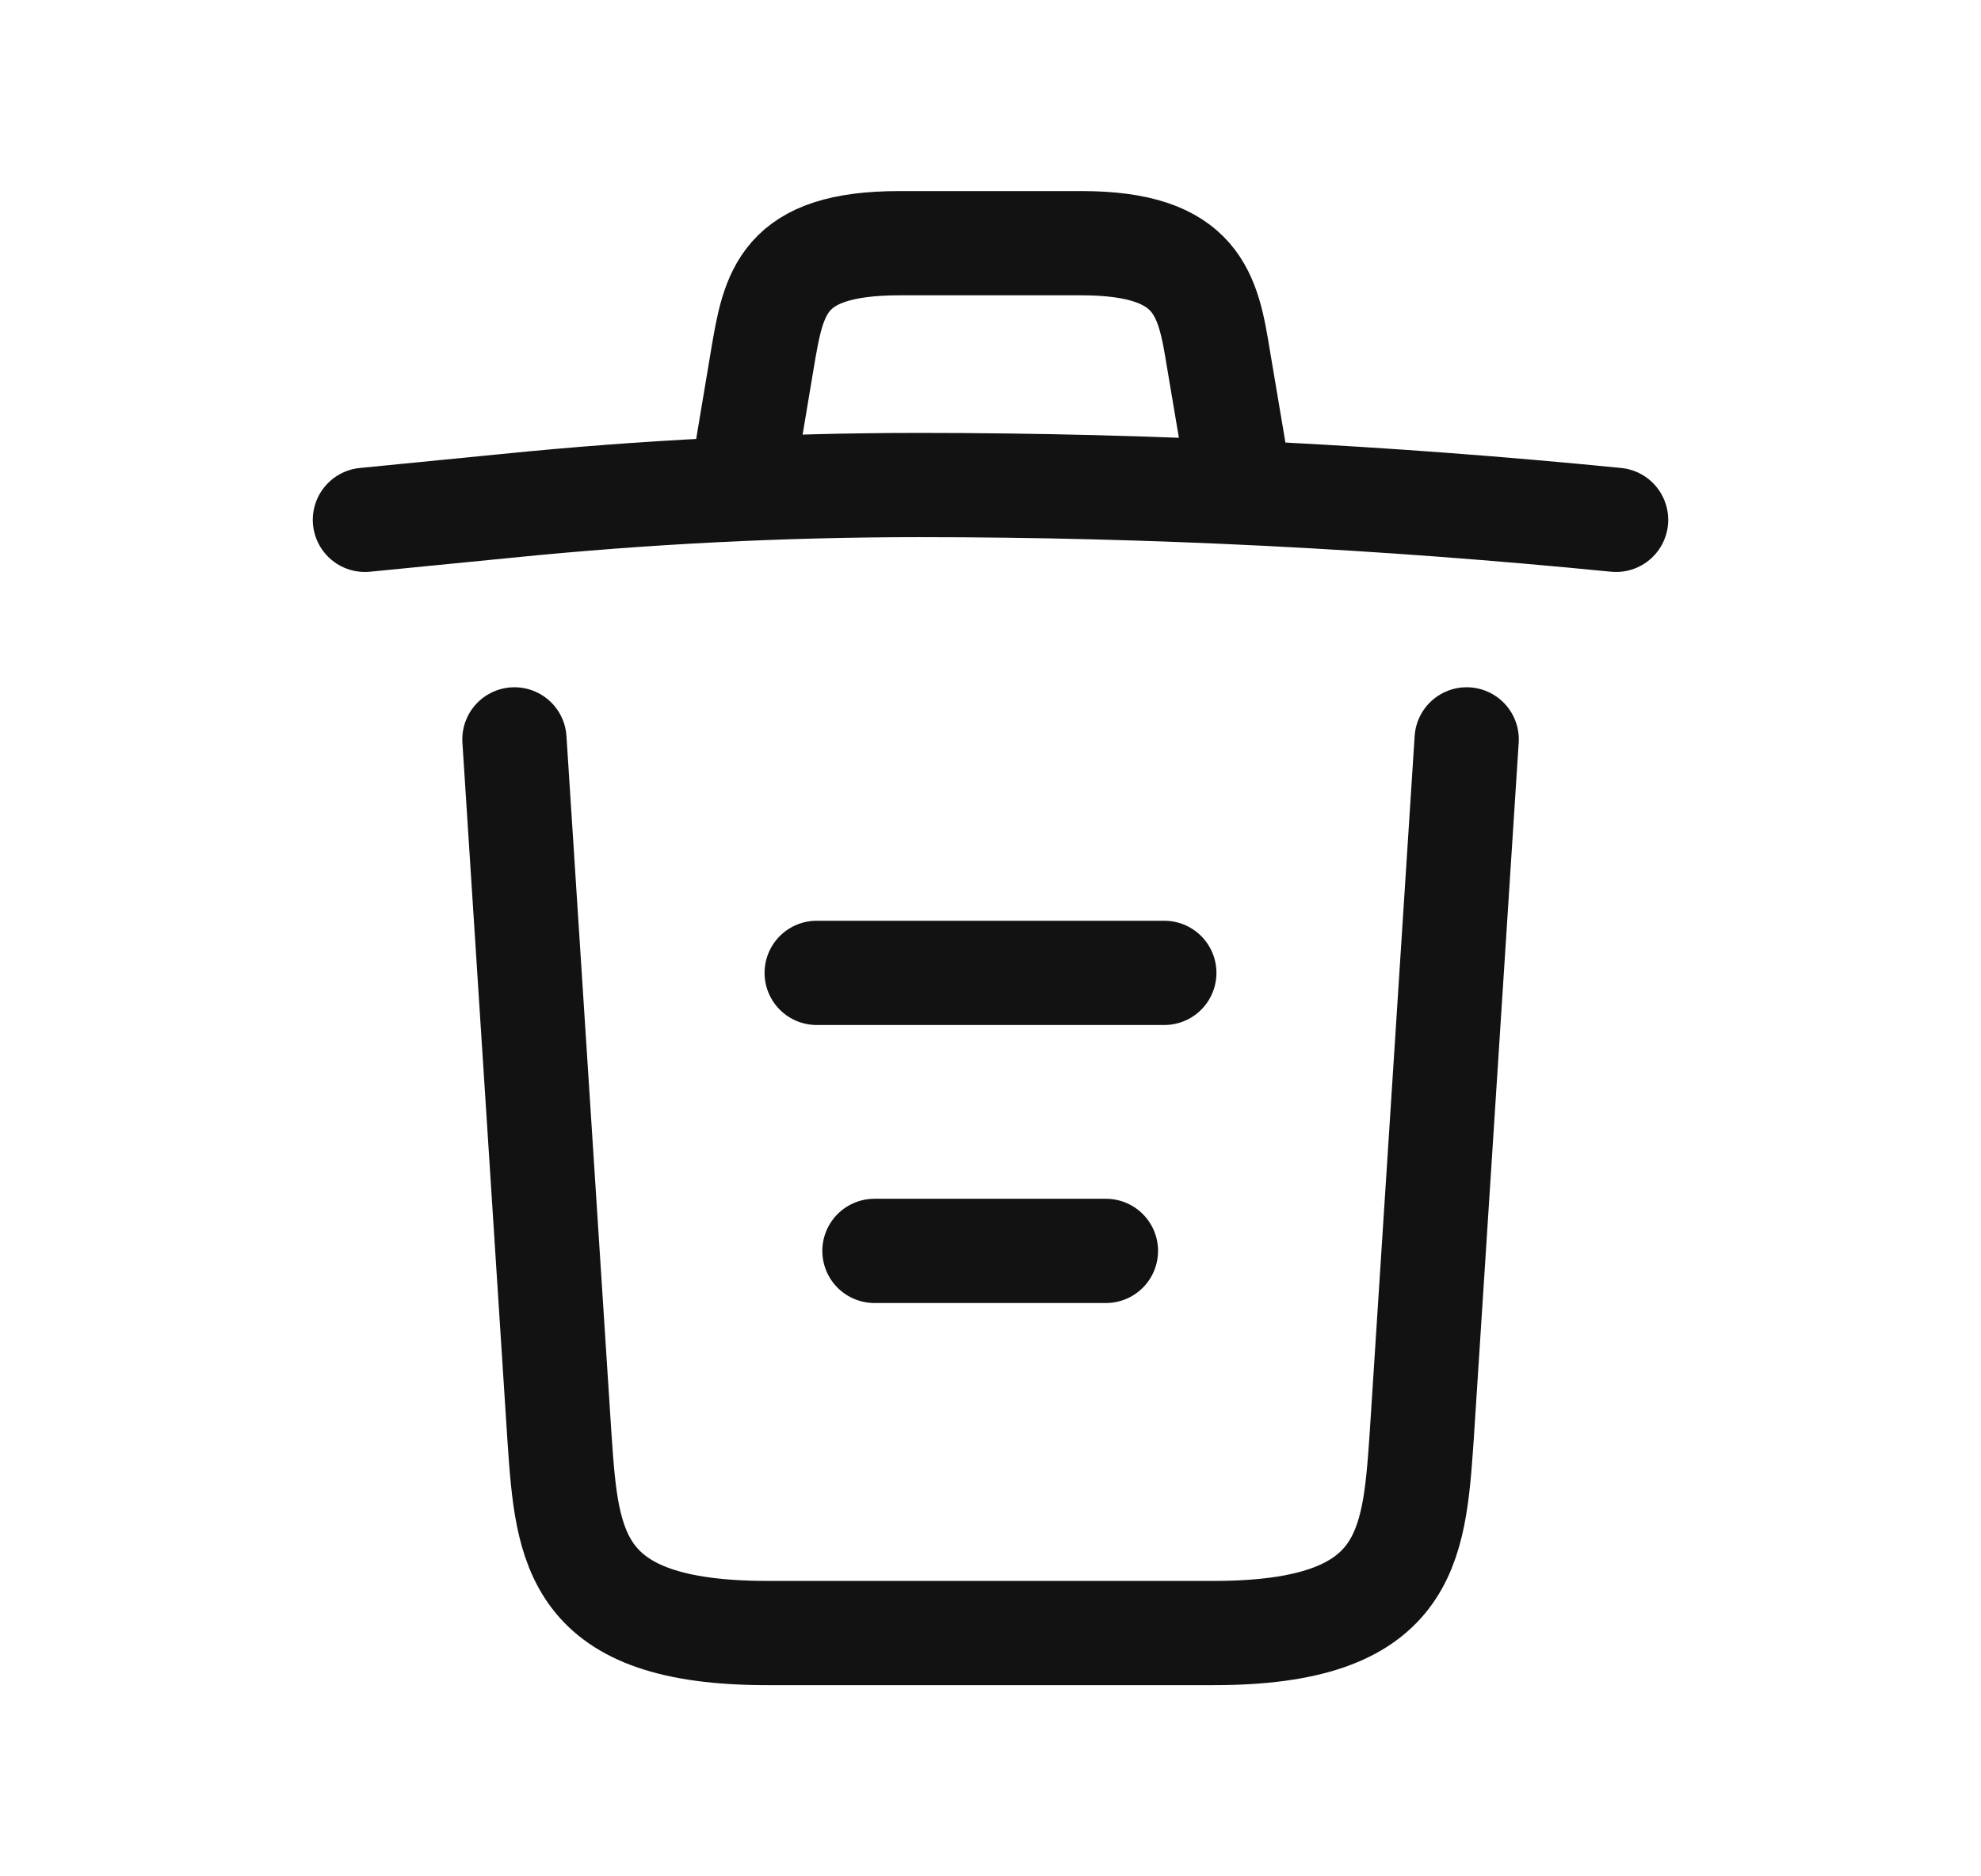 <svg width="19" height="18" viewBox="0 0 19 18" fill="none" xmlns="http://www.w3.org/2000/svg">
<g clip-path="url(#clip0_22673_1162)">
<path d="M15.5 4.987C13.28 4.767 11.047 4.653 8.82 4.653C7.5 4.653 6.18 4.72 4.86 4.853L3.5 4.987" stroke="#121212" stroke-linecap="round" stroke-linejoin="round"/>
<path d="M7.167 4.313L7.313 3.44C7.42 2.807 7.5 2.333 8.627 2.333H10.373C11.5 2.333 11.587 2.833 11.687 3.447L11.833 4.313" stroke="#121212" stroke-linecap="round" stroke-linejoin="round"/>
<path d="M14.067 7.093L13.634 13.806C13.56 14.853 13.5 15.666 11.64 15.666H7.36C5.5 15.666 5.44 14.853 5.367 13.806L4.934 7.093" stroke="#121212" stroke-linecap="round" stroke-linejoin="round"/>
<path d="M8.387 12H10.607" stroke="#121212" stroke-linecap="round" stroke-linejoin="round"/>
<path d="M7.833 9.333H11.167" stroke="#121212" stroke-linecap="round" stroke-linejoin="round"/>
</g>
<defs>
<clipPath id="clip0_22673_1162">
<rect width="16" height="16" fill="white" transform="translate(1.5 1)"/>
</clipPath>
</defs>
</svg>
